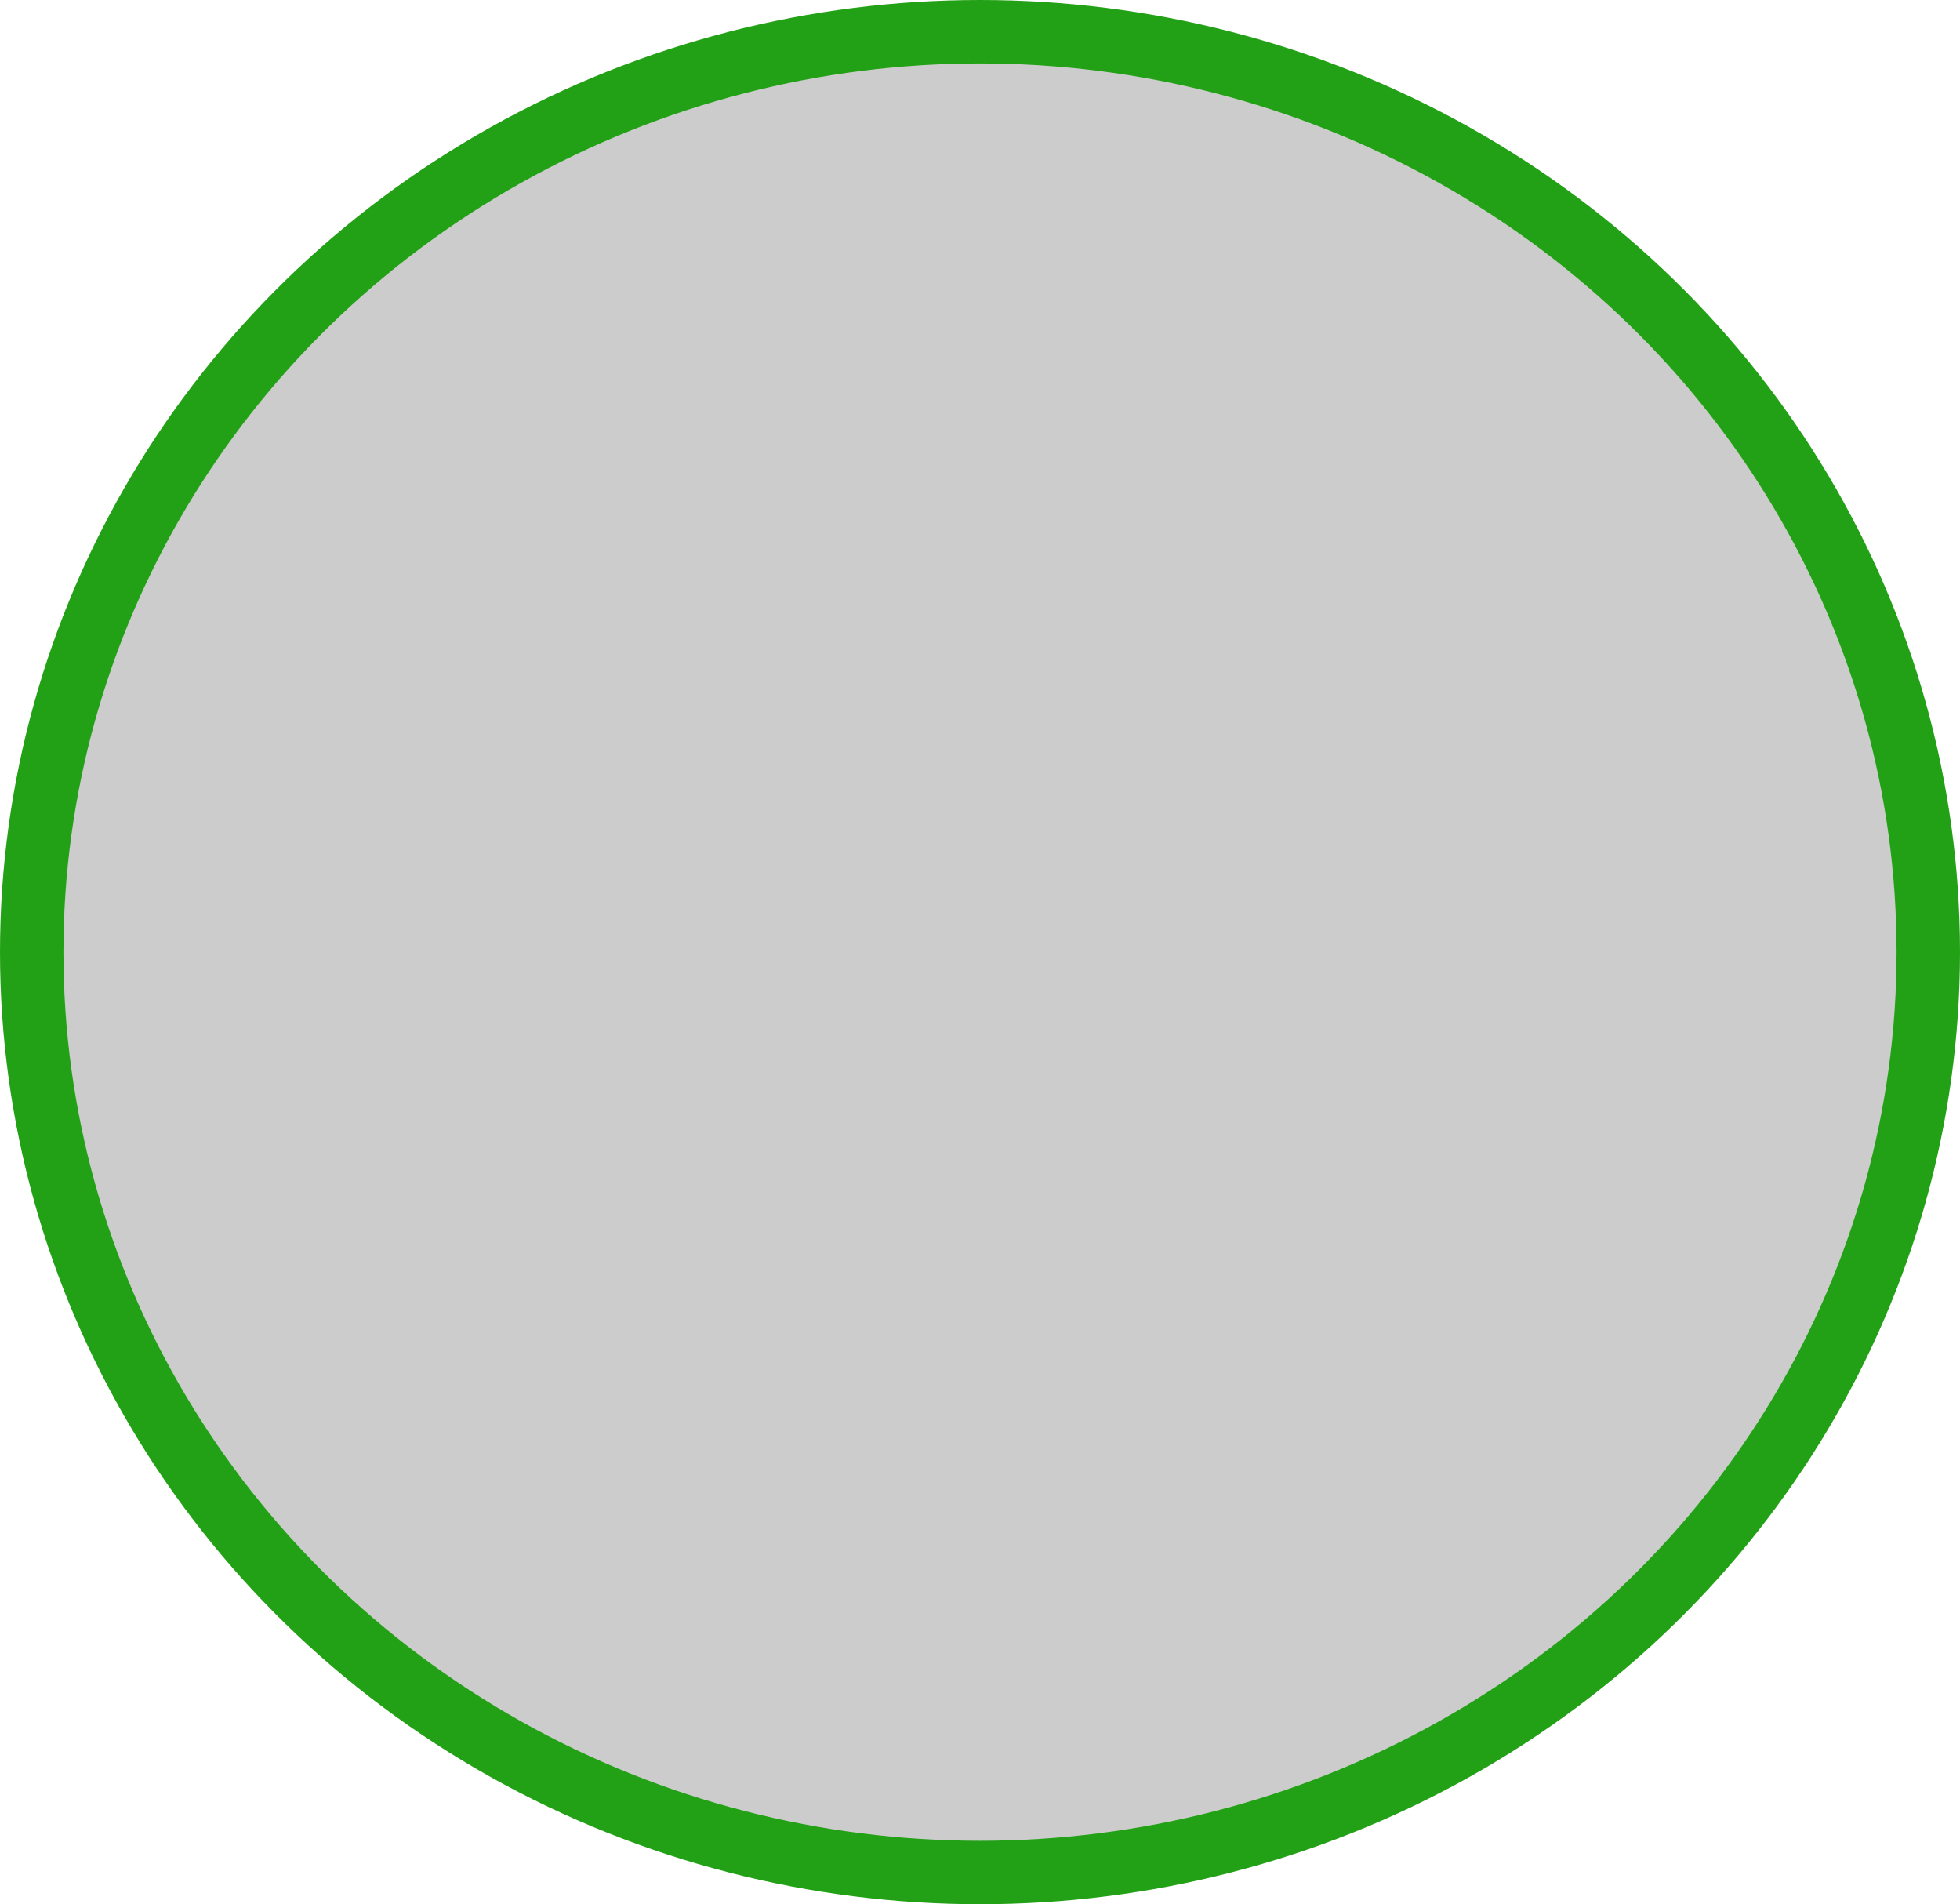 <?xml version="1.0" encoding="UTF-8" standalone="no"?>
<!-- Created with Inkscape (http://www.inkscape.org/) -->

<svg
   version="1.1"
   id="svg1"
   width="889.922"
   height="864.394"
   viewBox="0 0 889.922 864.394"
   sodipodi:docname="logo whats.png"
   xmlns:inkscape="http://www.inkscape.org/namespaces/inkscape"
   xmlns:sodipodi="http://sodipodi.sourceforge.net/DTD/sodipodi-0.dtd"
   xmlns="http://www.w3.org/2000/svg"
   xmlns:svg="http://www.w3.org/2000/svg">
  <defs
     id="defs1" />
  <sodipodi:namedview
     id="namedview1"
     pagecolor="#ffffff"
     bordercolor="#000000"
     borderopacity="0.25"
     inkscape:showpageshadow="2"
     inkscape:pageopacity="0.0"
     inkscape:pagecheckerboard="0"
     inkscape:deskcolor="#d1d1d1" />
  <g
     inkscape:groupmode="layer"
     inkscape:label="Image"
     id="g1"
     transform="translate(-72.393,-62.182)">
    <ellipse
       style="fill:#cccccc;stroke:#23a116;stroke-width:28.8;stroke-linecap:round;stroke-miterlimit:37.2;stroke-dasharray:none;stroke-opacity:1;paint-order:markers stroke fill"
       id="path2"
       cx="517.354"
       cy="494.379"
       rx="430.561"
       ry="417.797"
       inkscape:export-filename="circulo.svg"
       inkscape:export-xdpi="96"
       inkscape:export-ydpi="96" />
  </g>
</svg>
